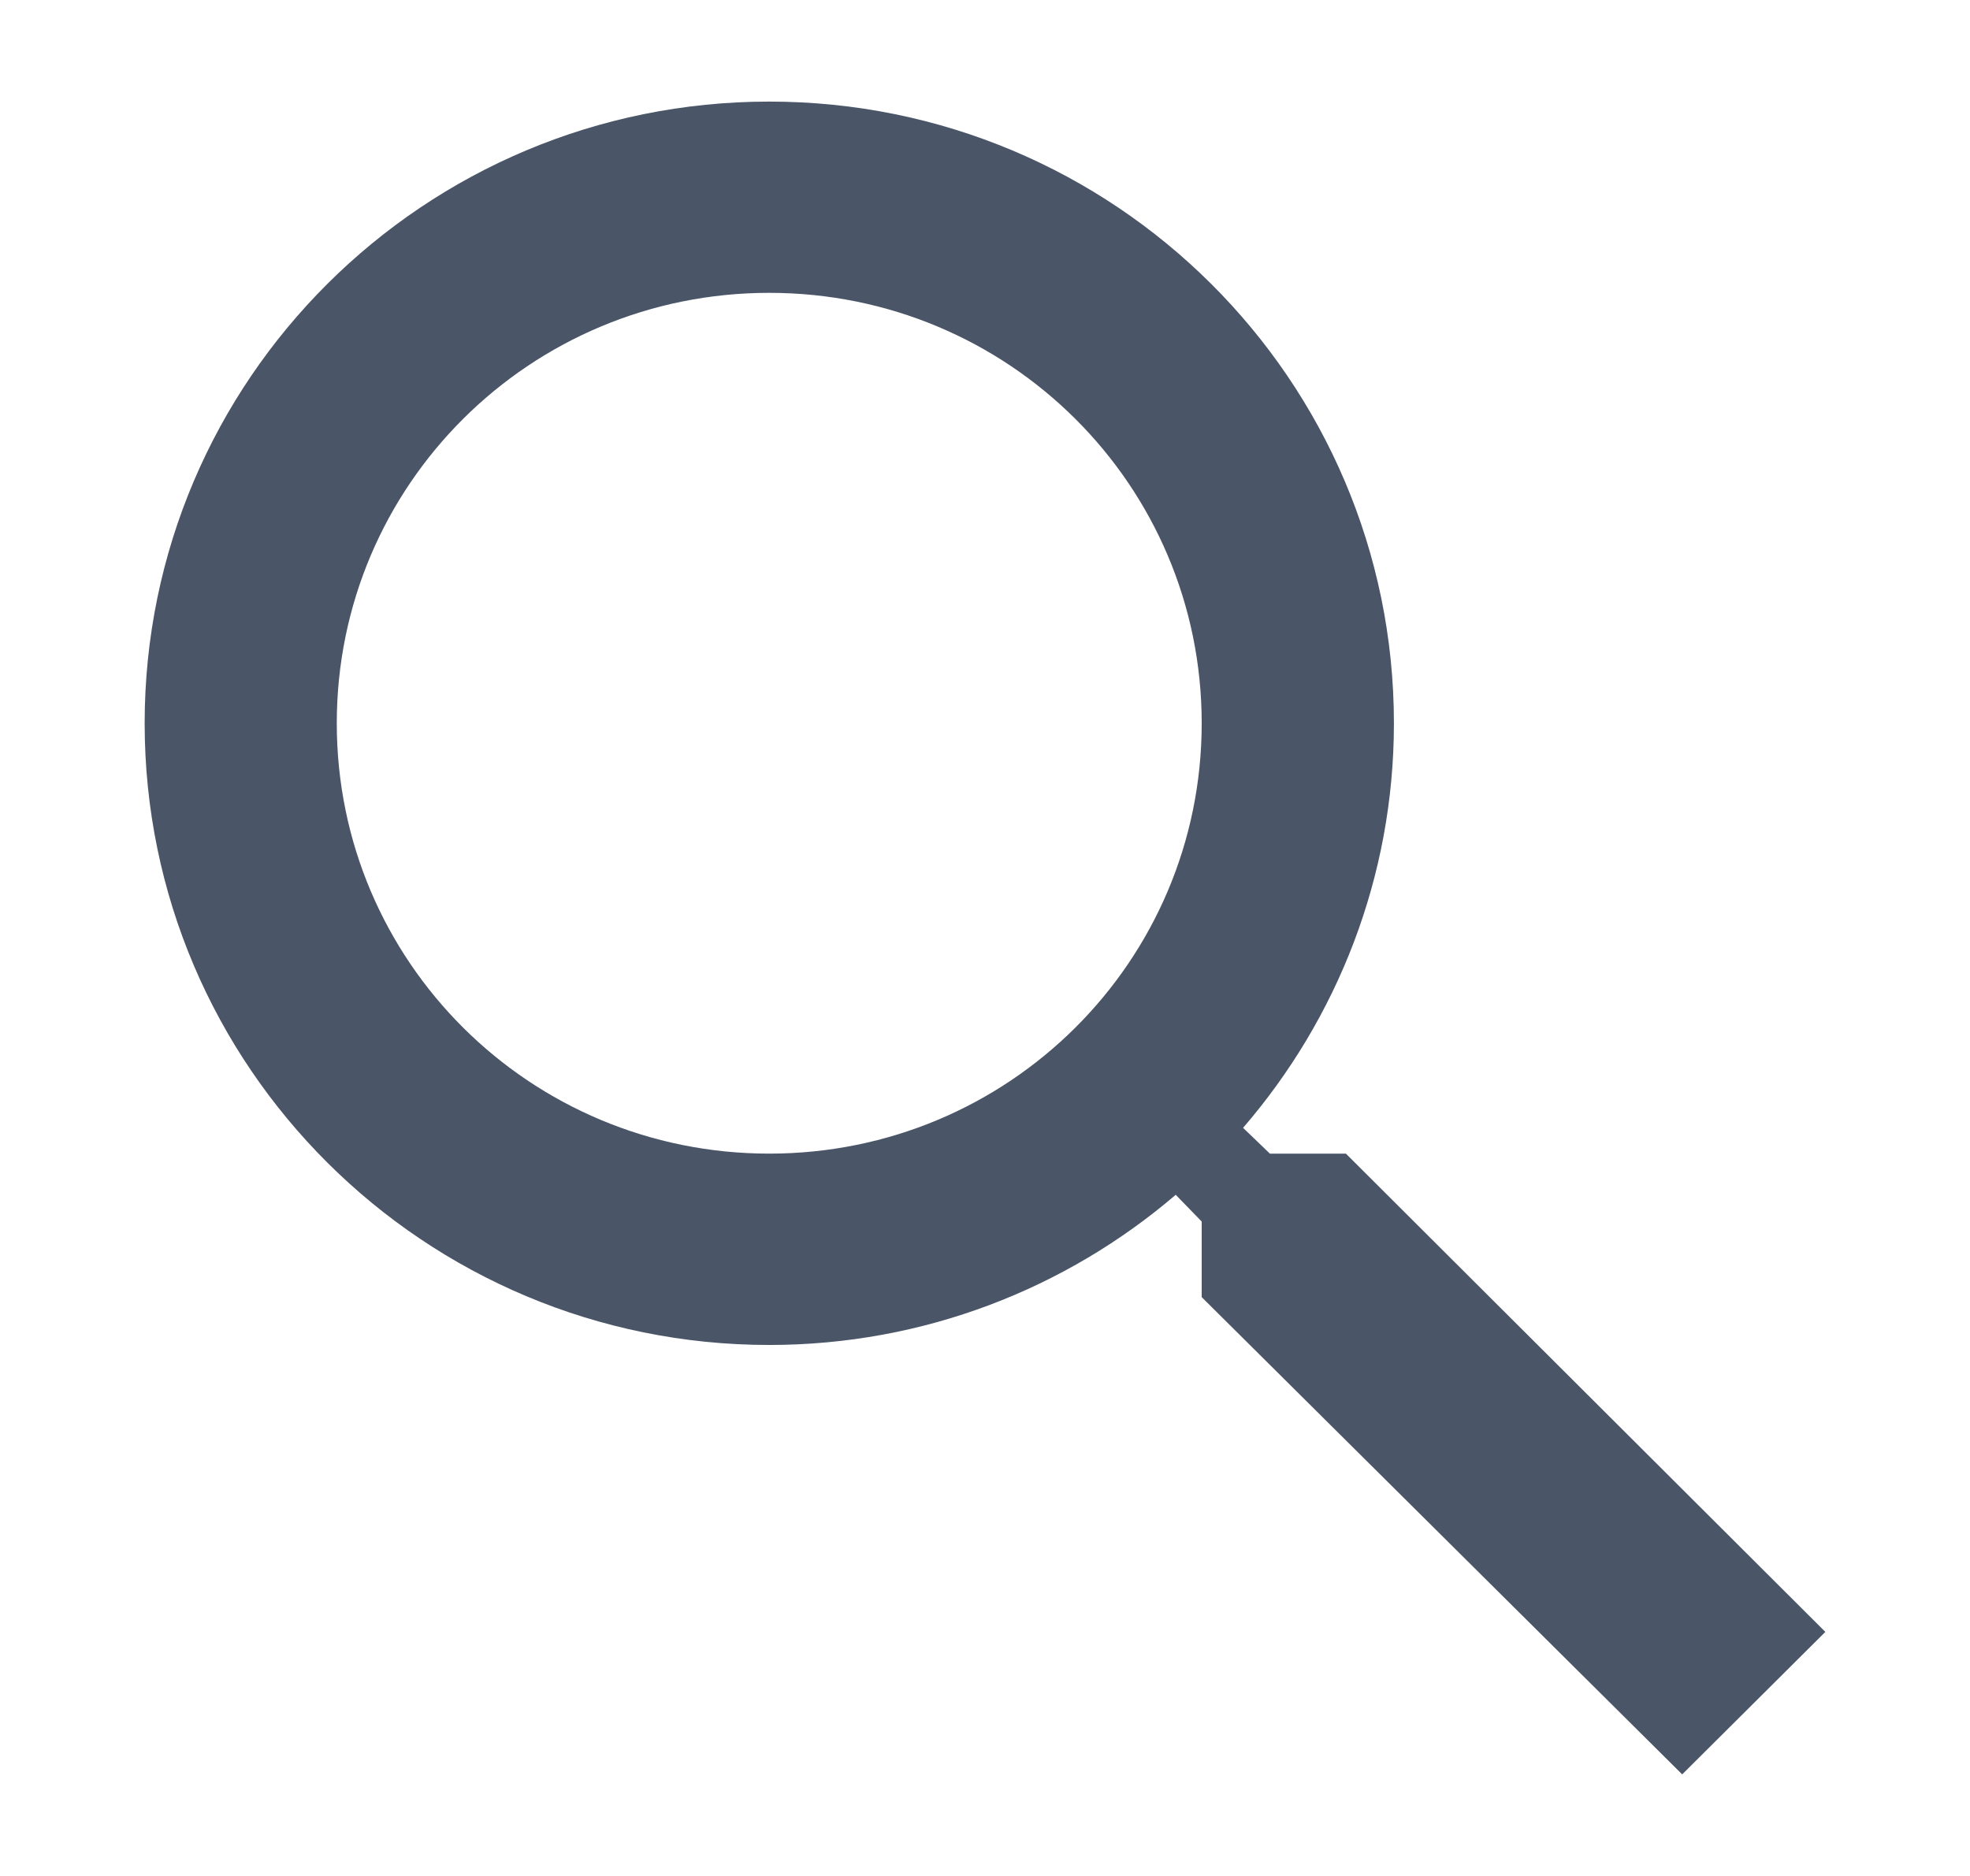 <svg width="21" height="20" viewBox="0 0 21 20" fill="none" xmlns="http://www.w3.org/2000/svg">
<path fill-rule="evenodd" clip-rule="evenodd" d="M13.537 12.299H14.347L19.458 17.398L17.932 18.917L12.81 13.829V13.023L12.533 12.738C11.366 13.737 9.849 14.339 8.2 14.339C4.523 14.339 1.542 11.371 1.542 7.711C1.542 4.05 4.523 1.083 8.2 1.083C11.878 1.083 14.859 4.05 14.859 7.711C14.859 9.352 14.254 10.862 13.251 12.024L13.537 12.299ZM3.59 7.711C3.59 10.25 5.649 12.299 8.2 12.299C10.751 12.299 12.81 10.25 12.81 7.711C12.81 5.172 10.751 3.122 8.2 3.122C5.649 3.122 3.59 5.172 3.59 7.711Z" fill="#4A5568"/>
</svg>
